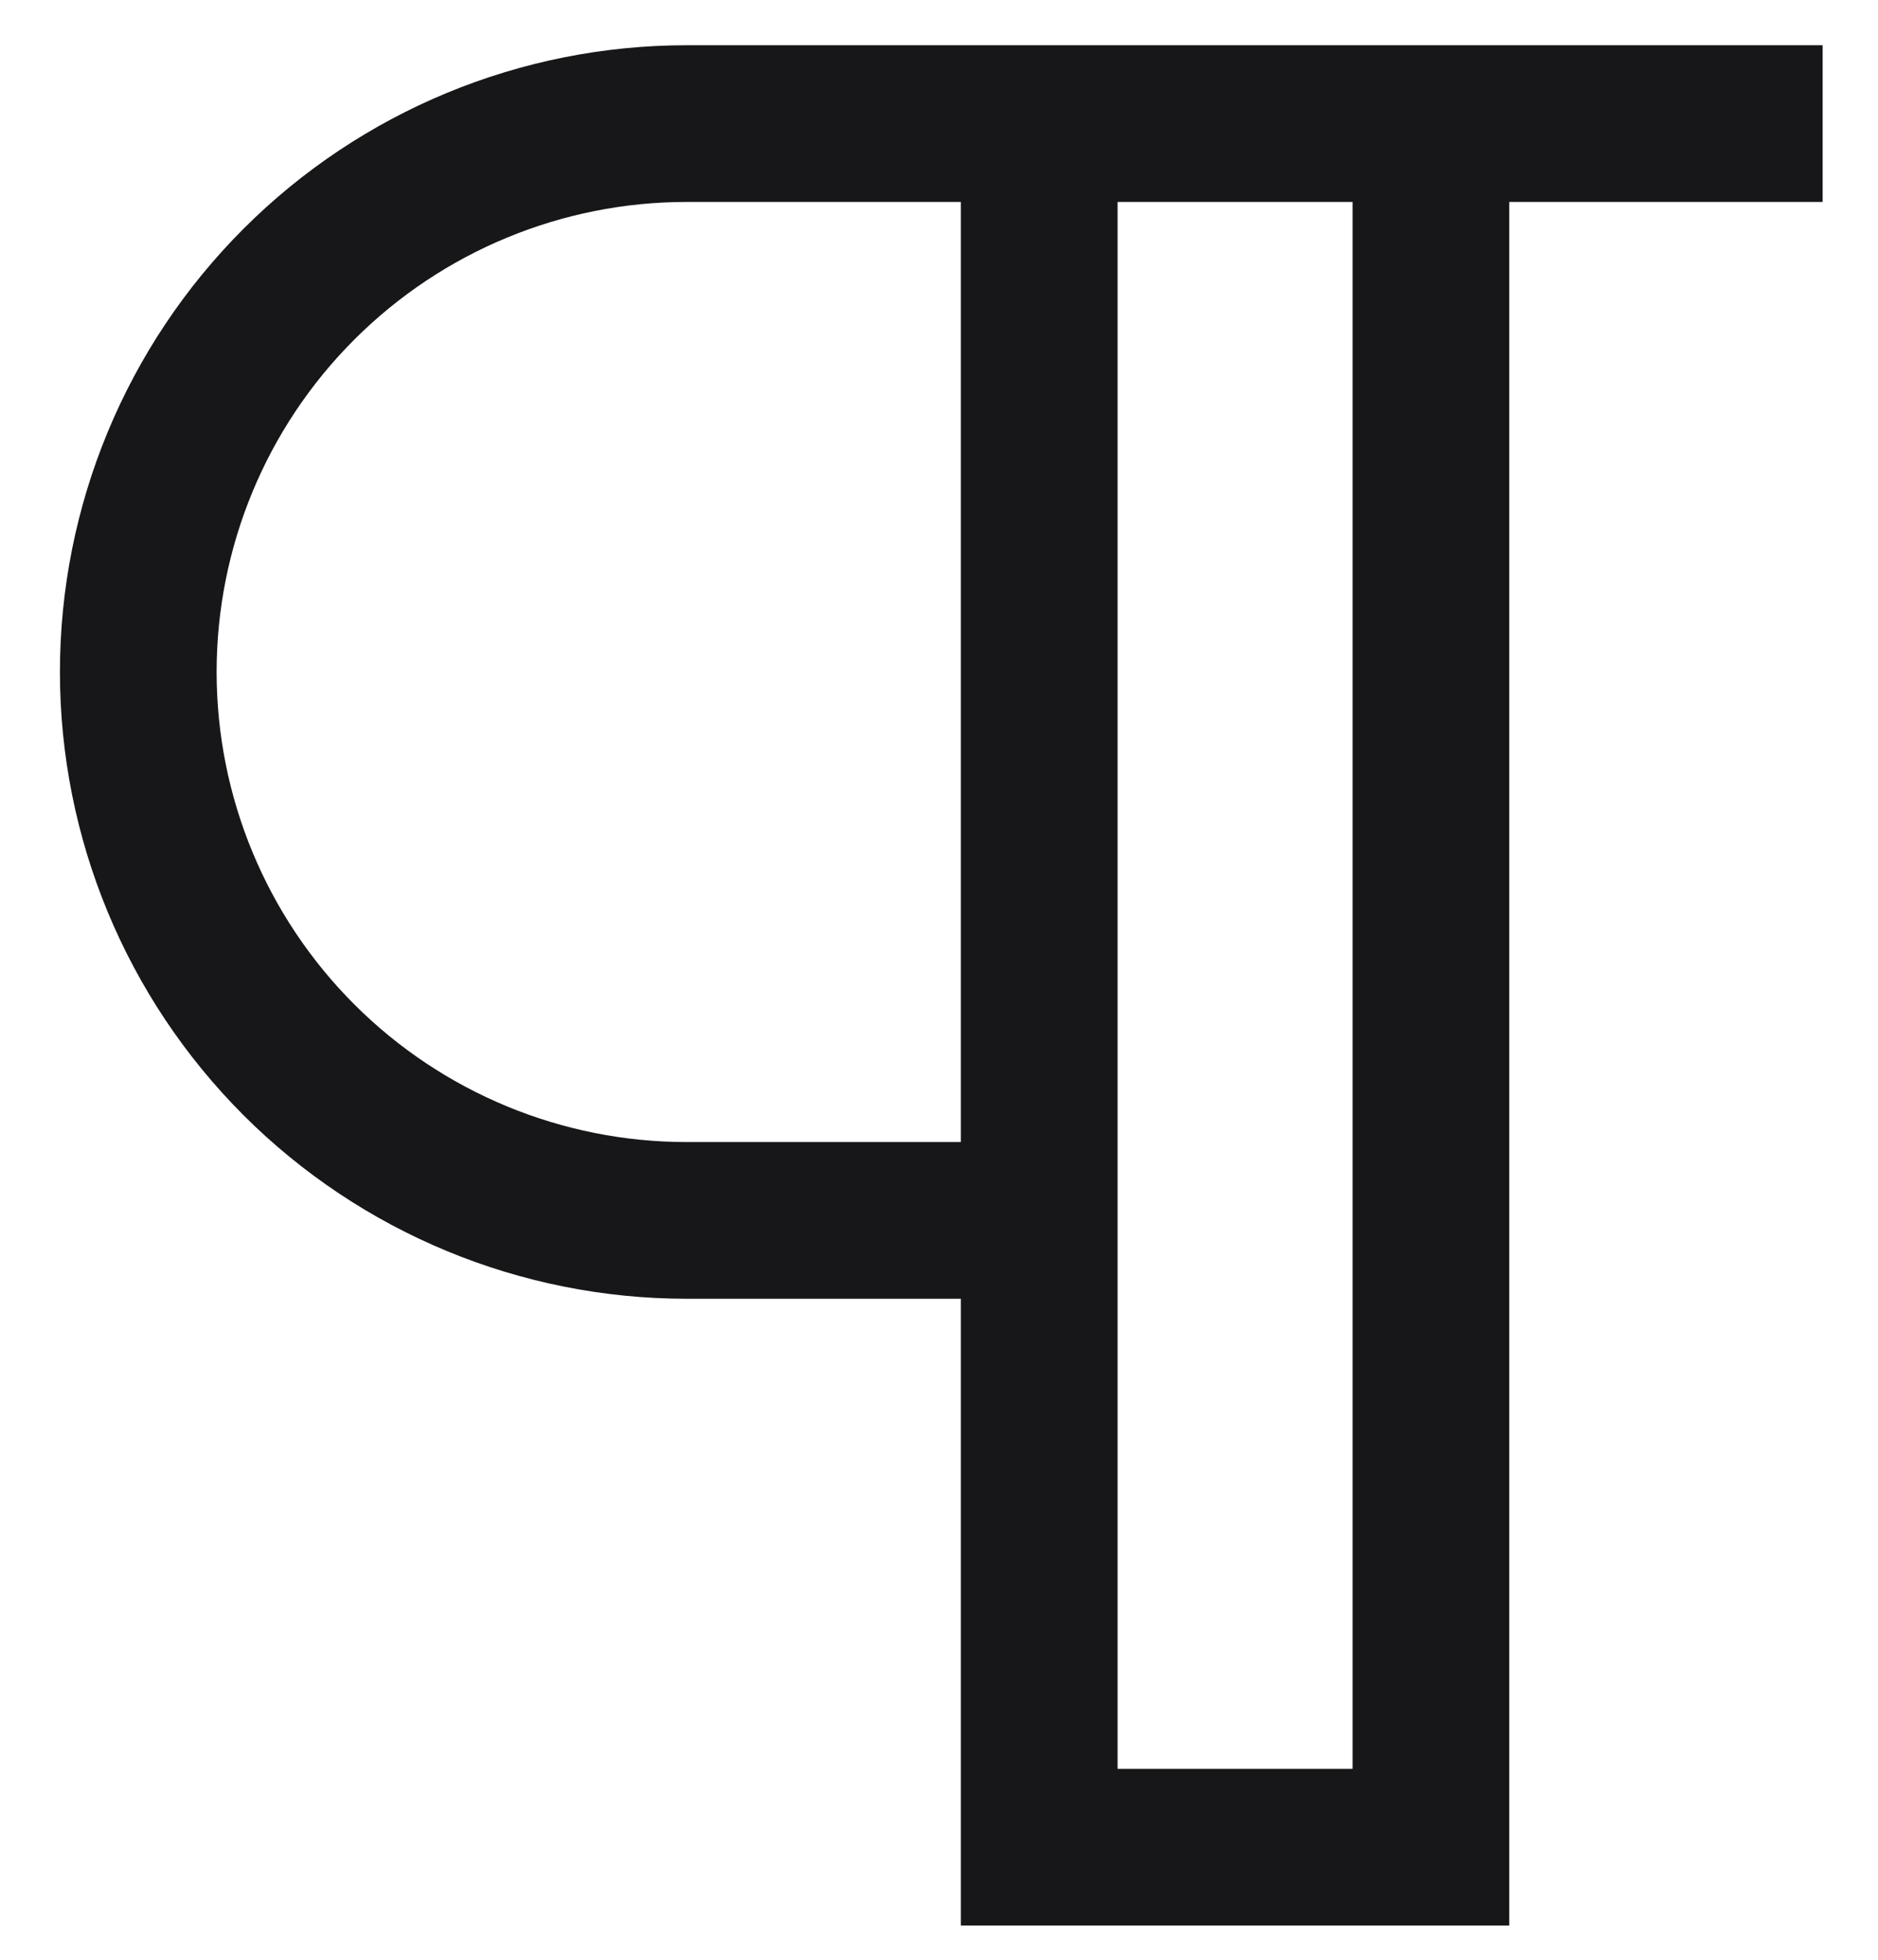 <svg width="23" height="24" viewBox="0 0 23 24" fill="none" xmlns="http://www.w3.org/2000/svg">
<path d="M22.322 0.554H8.41C6.374 0.554 4.422 1.362 2.982 2.802C1.543 4.241 0.734 6.194 0.734 8.229C0.734 10.265 1.543 12.217 2.982 13.657C4.422 15.096 6.374 15.905 8.41 15.905H11.768V23.581H18.484V2.473H22.322V0.554ZM11.768 13.986H8.41C6.883 13.986 5.419 13.38 4.339 12.3C3.259 11.22 2.653 9.756 2.653 8.229C2.653 6.703 3.259 5.238 4.339 4.159C5.419 3.079 6.883 2.473 8.41 2.473H11.768V13.986ZM16.565 21.662H13.687V2.473H16.565V21.662Z" fill="#17171A"/>
</svg>
